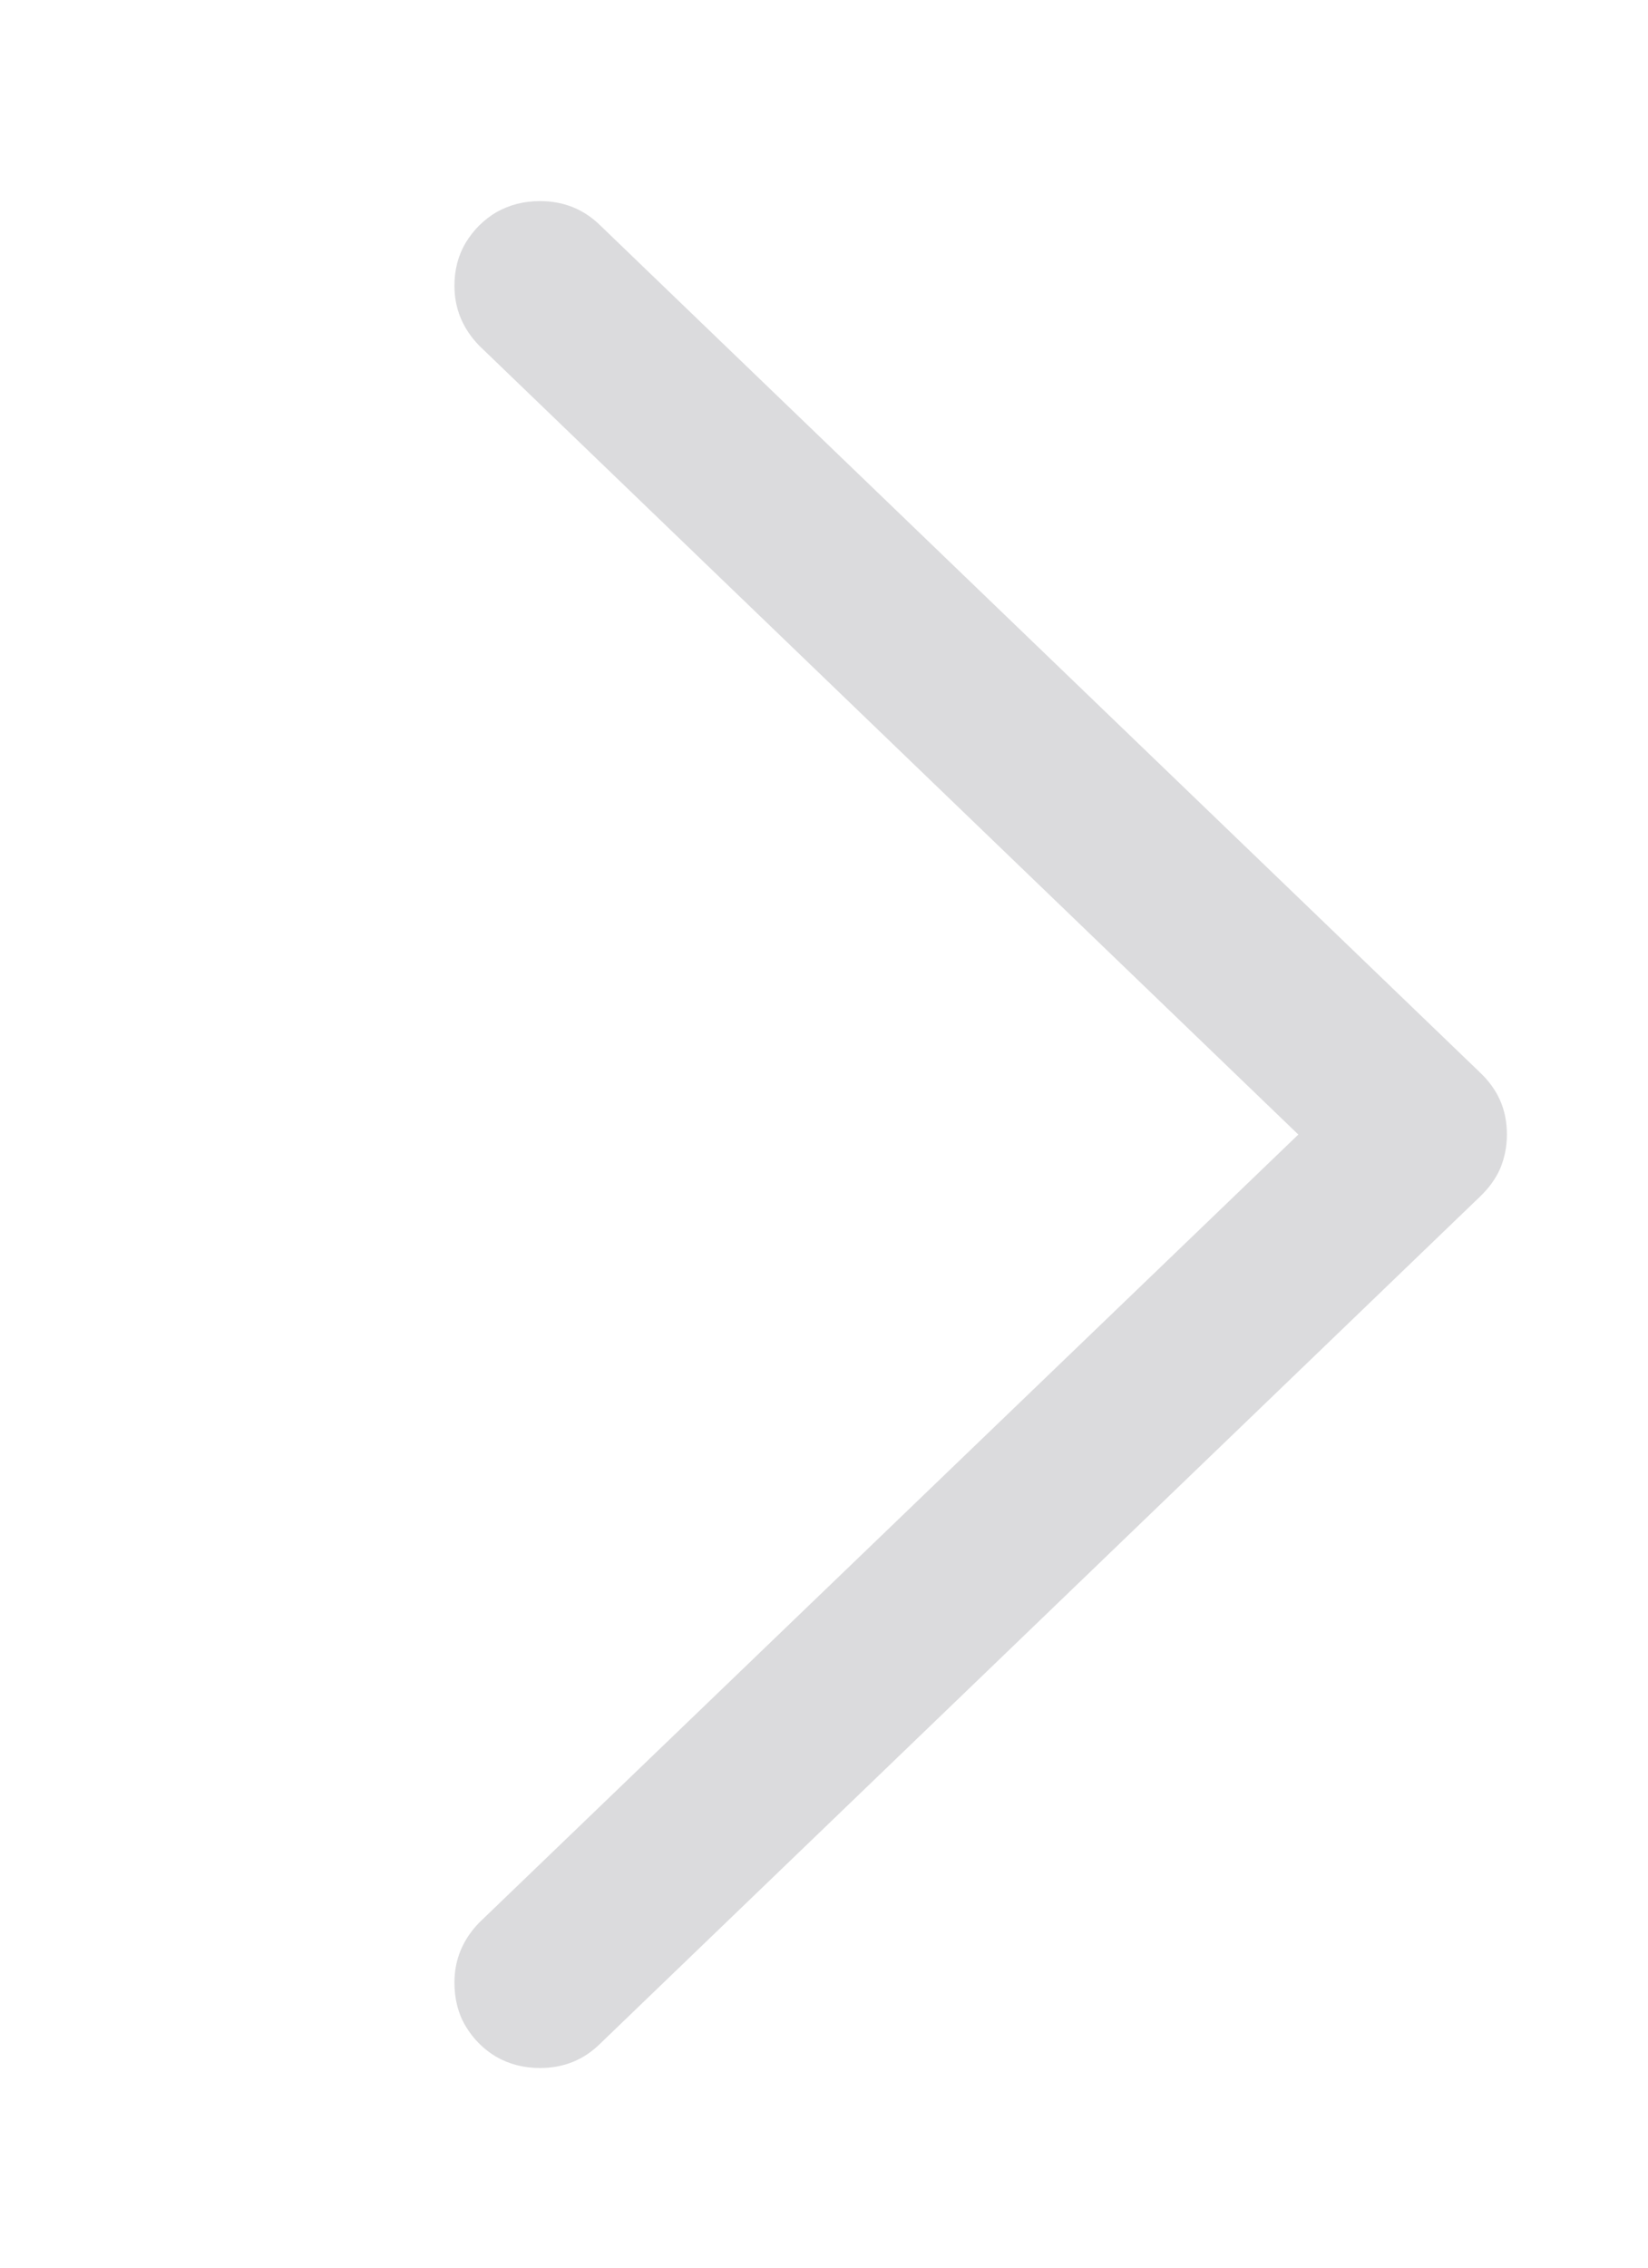 <svg width="16" height="22" viewBox="0 0 16 22" fill="none" xmlns="http://www.w3.org/2000/svg">
<path d="M14.63 11.007C14.63 11.123 14.608 11.234 14.564 11.339C14.52 11.438 14.453 11.53 14.365 11.613L5.832 19.822C5.671 19.983 5.475 20.063 5.242 20.063C5.087 20.063 4.946 20.027 4.819 19.955C4.697 19.883 4.597 19.784 4.52 19.656C4.448 19.535 4.412 19.393 4.412 19.233C4.412 19.012 4.492 18.818 4.653 18.652L12.605 11.007L4.653 3.354C4.492 3.188 4.412 2.994 4.412 2.772C4.412 2.618 4.448 2.479 4.52 2.357C4.597 2.23 4.697 2.131 4.819 2.059C4.946 1.987 5.087 1.951 5.242 1.951C5.475 1.951 5.671 2.031 5.832 2.191L14.365 10.401C14.453 10.484 14.52 10.575 14.564 10.675C14.608 10.774 14.63 10.885 14.63 11.007Z" fill="#3C3C43" fill-opacity="0.18"/>
</svg>
